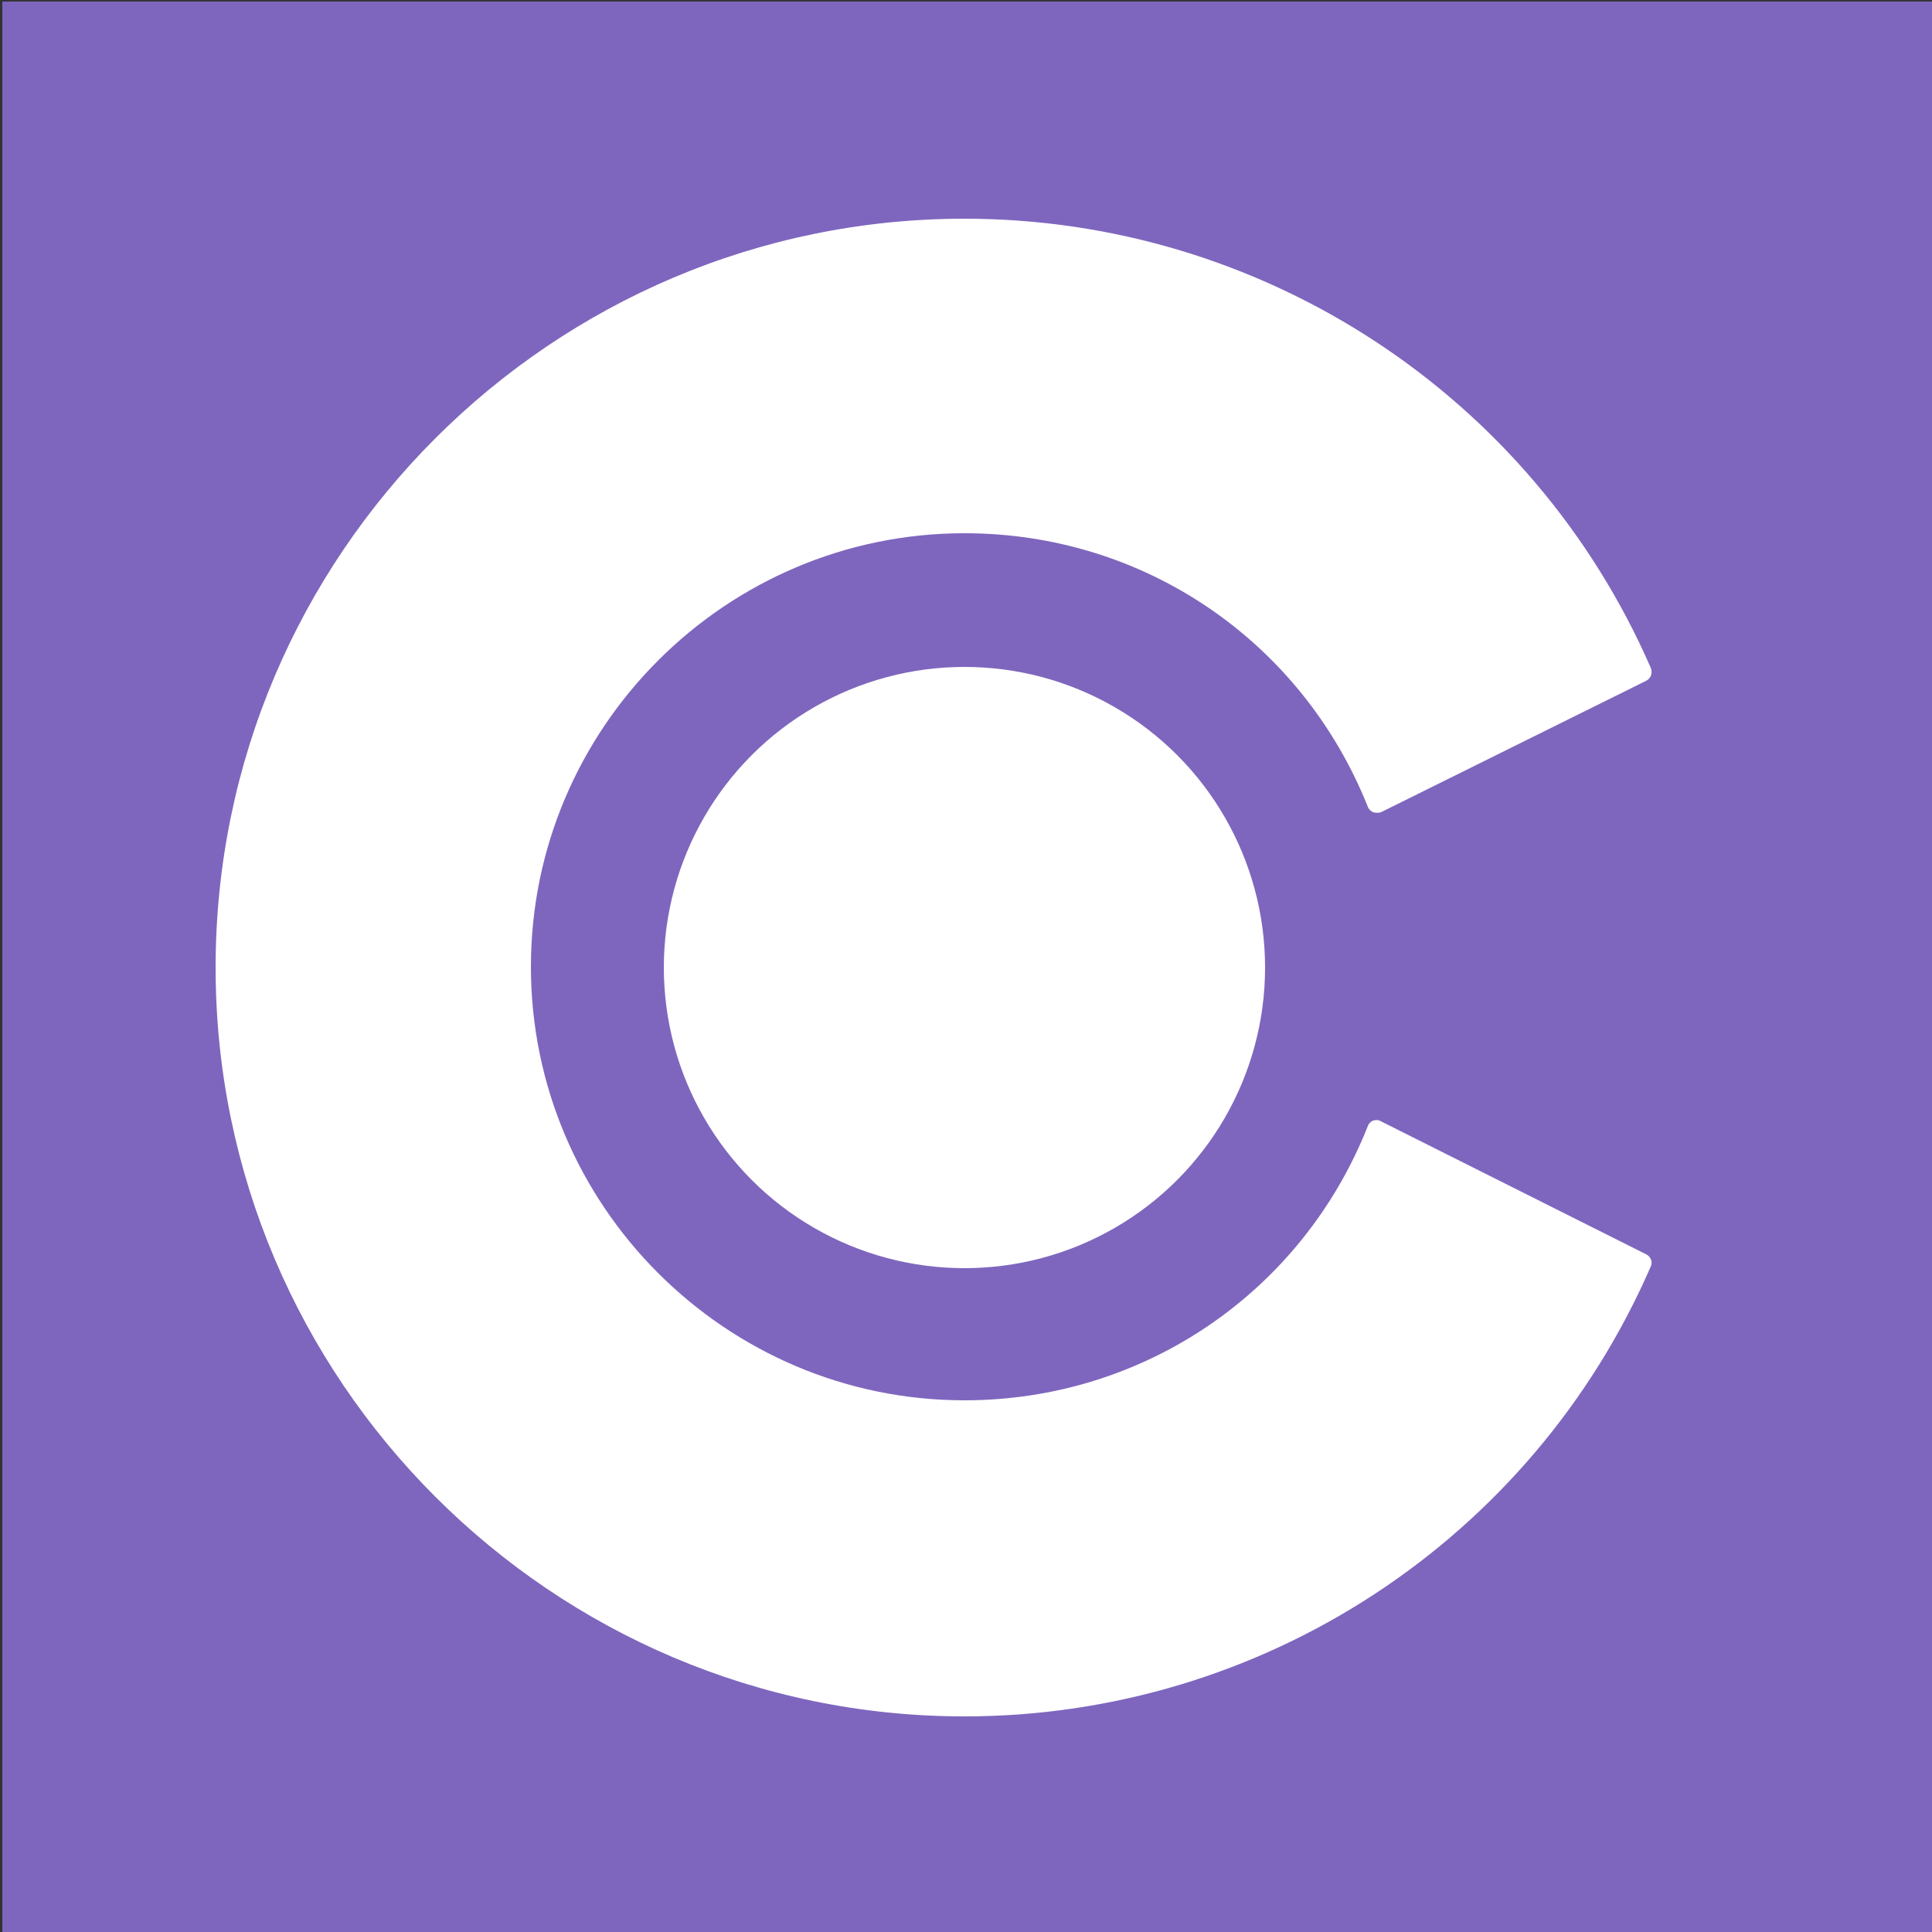 <?xml version="1.0" encoding="utf-8"?>
<!-- Generator: Adobe Illustrator 25.2.0, SVG Export Plug-In . SVG Version: 6.00 Build 0)  -->
<svg version="1.1" id="Layer_1" xmlns="http://www.w3.org/2000/svg" xmlns:xlink="http://www.w3.org/1999/xlink" x="0px" y="0px"
	 viewBox="0 0 250 250" style="enable-background:new 0 0 250 250;" xml:space="preserve">
<rect x="0" y="0" width="250" height="250" fill="#333333" stroke="none"/>
<style type="text/css">
	.st0{fill:#7E66BE;}
	.st1{fill:#FFFFFF;}
</style>
<rect x="0.3" y="0.2" class="st0" width="250" height="250"/>
<g>
	<g>
		<circle class="st1" cx="124.8" cy="125.2" r="38.9"/>
	</g>
	<g>
		<path class="st1" d="M213,162.3l-34.3-17.2c-0.3-0.2-0.7-0.2-1-0.1c-0.3,0.1-0.6,0.4-0.7,0.7c-8.5,21.5-29,35.5-52.2,35.5
			c-30.9,0-56.1-25.2-56.1-56.1S93.9,69,124.8,69c23.2,0,43.6,13.9,52.2,35.4c0.1,0.3,0.4,0.6,0.7,0.7s0.7,0.1,1,0l34.3-17
			c0.6-0.3,0.9-1,0.6-1.7c-15.4-35.3-50.3-58.1-88.8-58.1c-53.4,0-96.9,43.5-96.9,96.9s43.5,96.9,96.9,96.9
			c38.5,0,73.4-22.8,88.8-58.2C213.9,163.3,213.6,162.6,213,162.3z"/>
	</g>
</g>
</svg>
